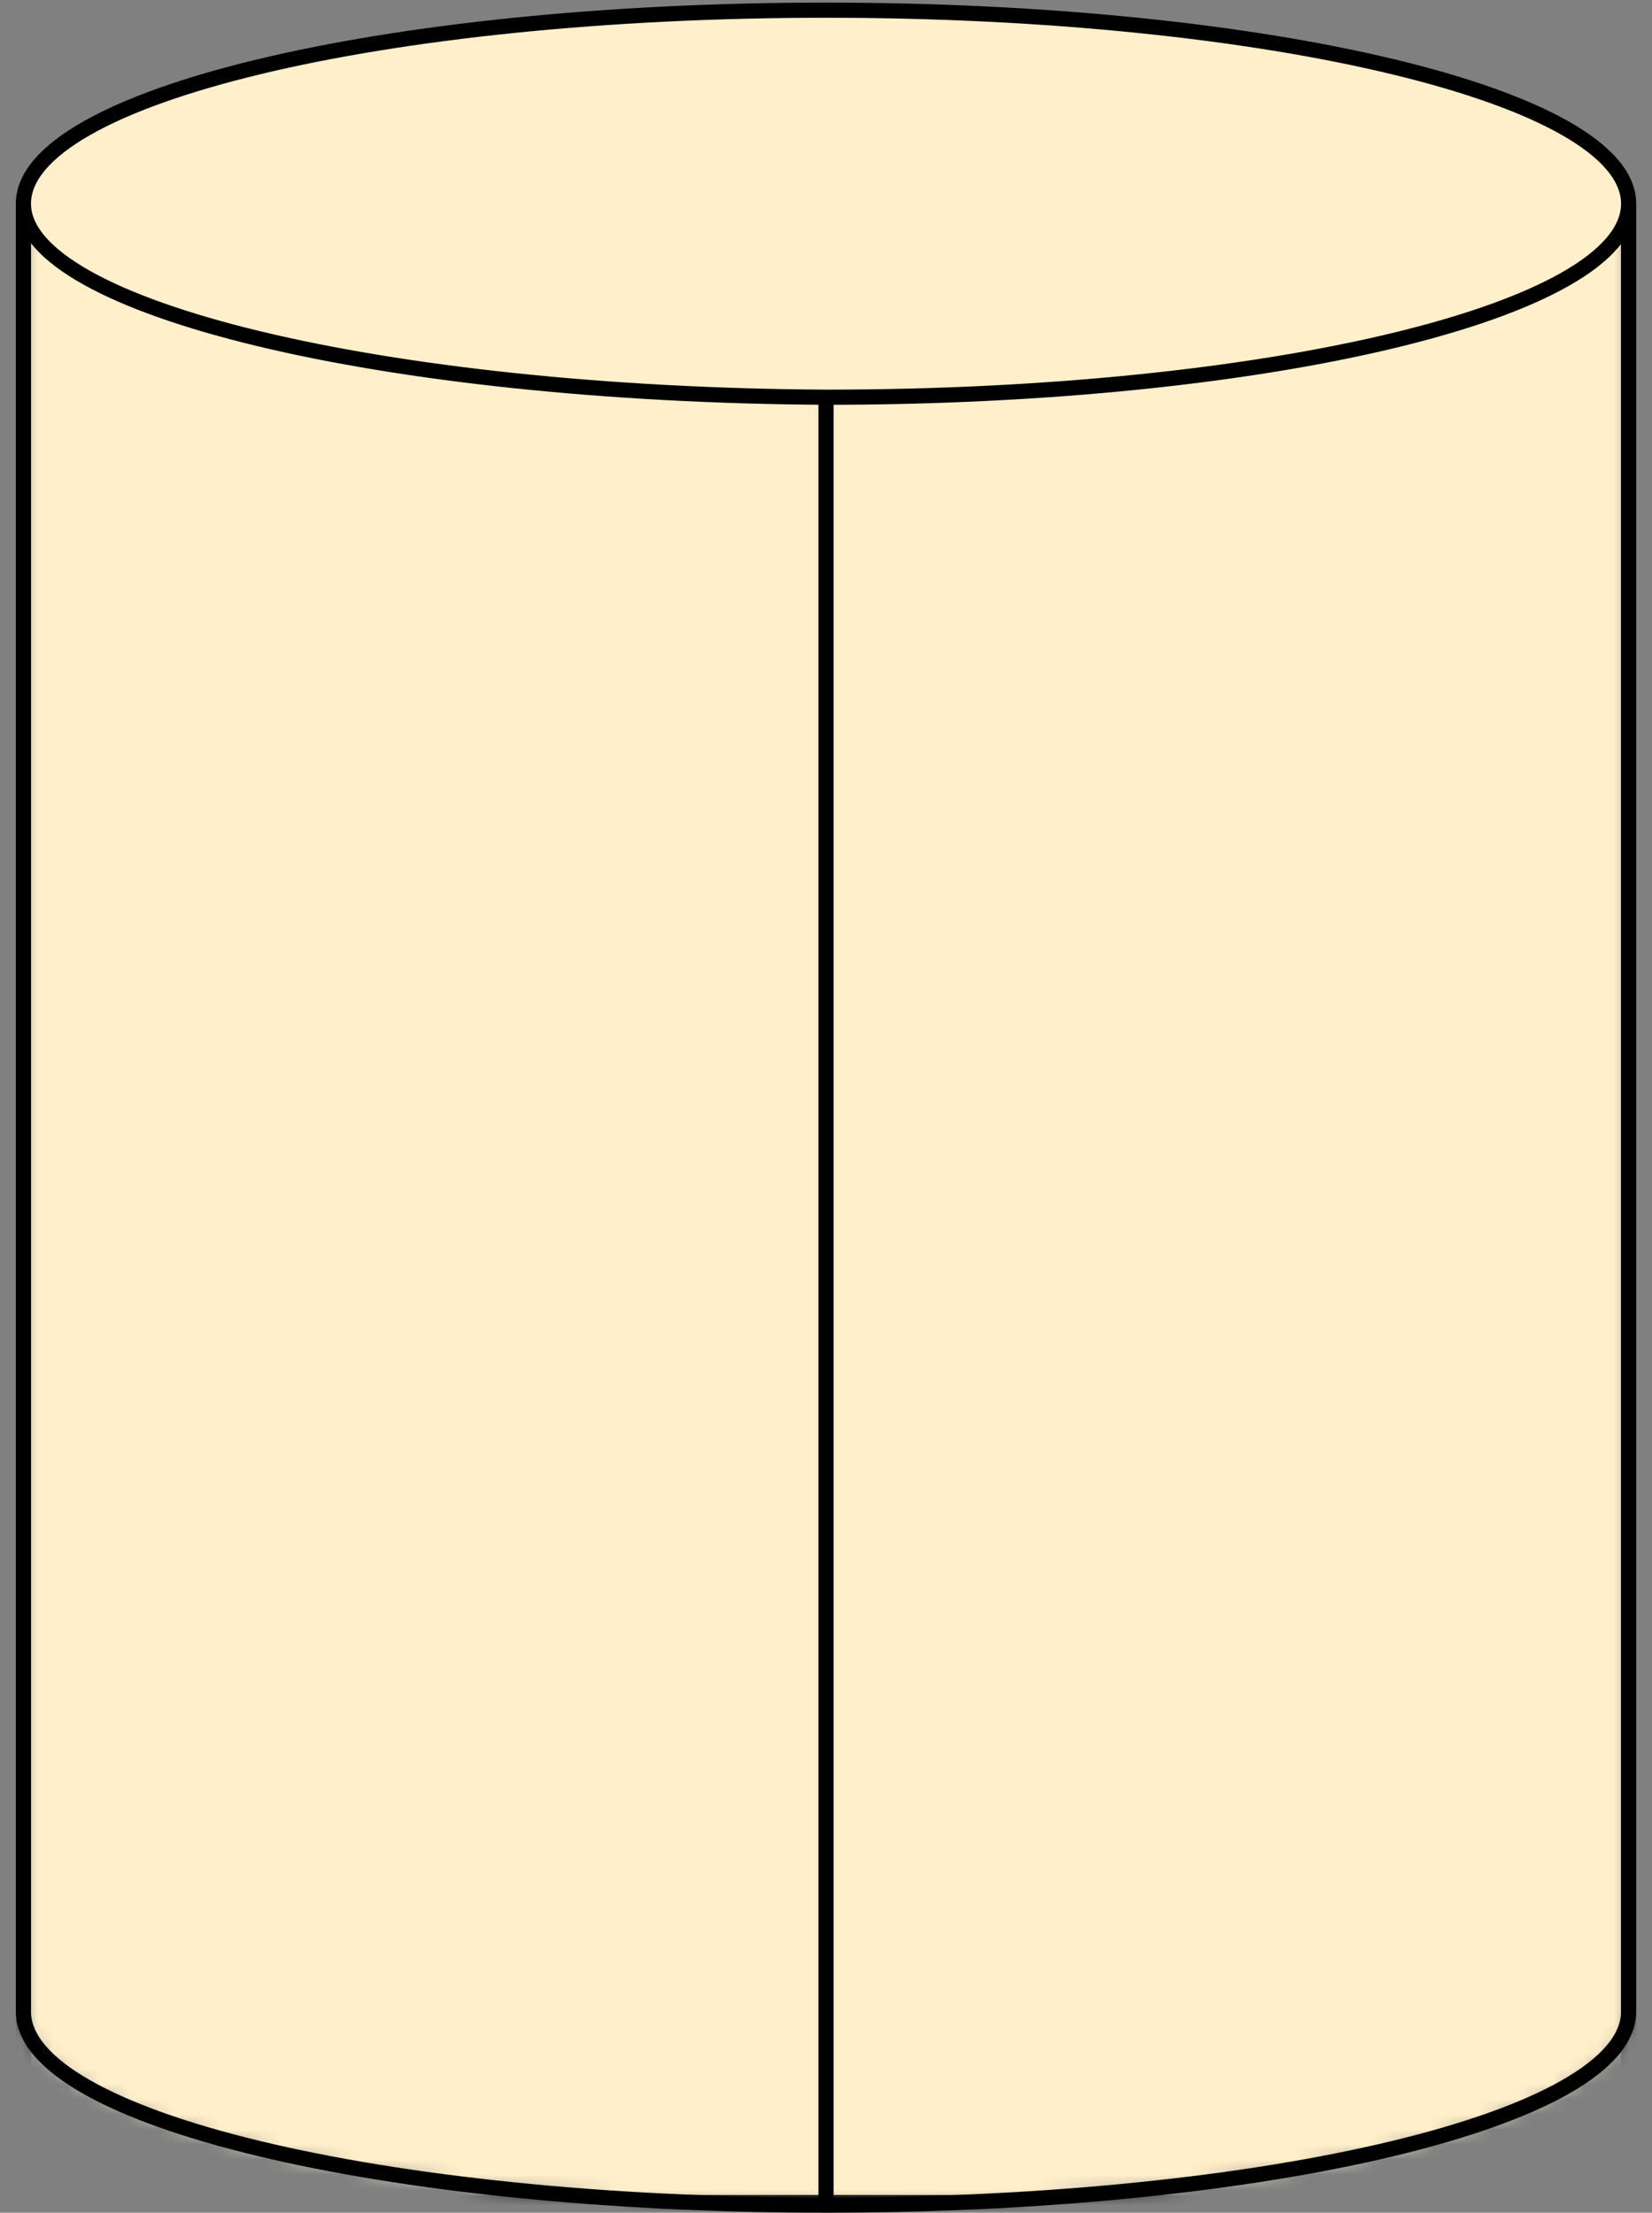 <svg width="109" height="146" viewBox="0 0 109 146" fill="none" xmlns="http://www.w3.org/2000/svg">
<rect x="0" y="0" width="109" height="146" fill="#808080" stroke="none"/>
<mask id="mask0_10423_82888" style="mask-type:luminance" maskUnits="userSpaceOnUse" x="1" y="13" width="107" height="133">
<path d="M1.545 13.44V132.727C1.545 139.783 25.284 145.496 54.501 145.496C83.719 145.496 107.458 139.783 107.458 132.727V13.44H1.545Z" fill="white"/>
</mask>
<g mask="url(#mask0_10423_82888)">
<path d="M107.458 13.44H1.545V145.328H107.458V13.44Z" fill="#FFEFCA" stroke="black" stroke-miterlimit="10" stroke-linejoin="round"/>
</g>
<path d="M1.545 13.44V132.727C1.545 139.783 25.284 145.496 54.501 145.496C83.719 145.496 107.458 139.783 107.458 132.727V13.44H1.545Z" stroke="black" stroke-miterlimit="10" stroke-linejoin="round"/>
<path d="M1.545 13.441C1.545 6.384 25.284 0.672 54.501 0.672C83.719 0.672 107.458 6.384 107.458 13.441C107.458 20.497 83.719 26.209 54.501 26.209C25.284 26.041 1.545 20.329 1.545 13.441Z" fill="#FFEFCA"/>
<path d="M54.501 26.209C83.719 26.209 107.458 20.497 107.458 13.441C107.458 6.384 83.719 0.672 54.501 0.672C25.284 0.672 1.545 6.384 1.545 13.441C1.545 20.329 25.284 26.041 54.501 26.209ZM54.501 26.209V145.438" stroke="black" stroke-miterlimit="10" stroke-linejoin="round"/>
</svg>
